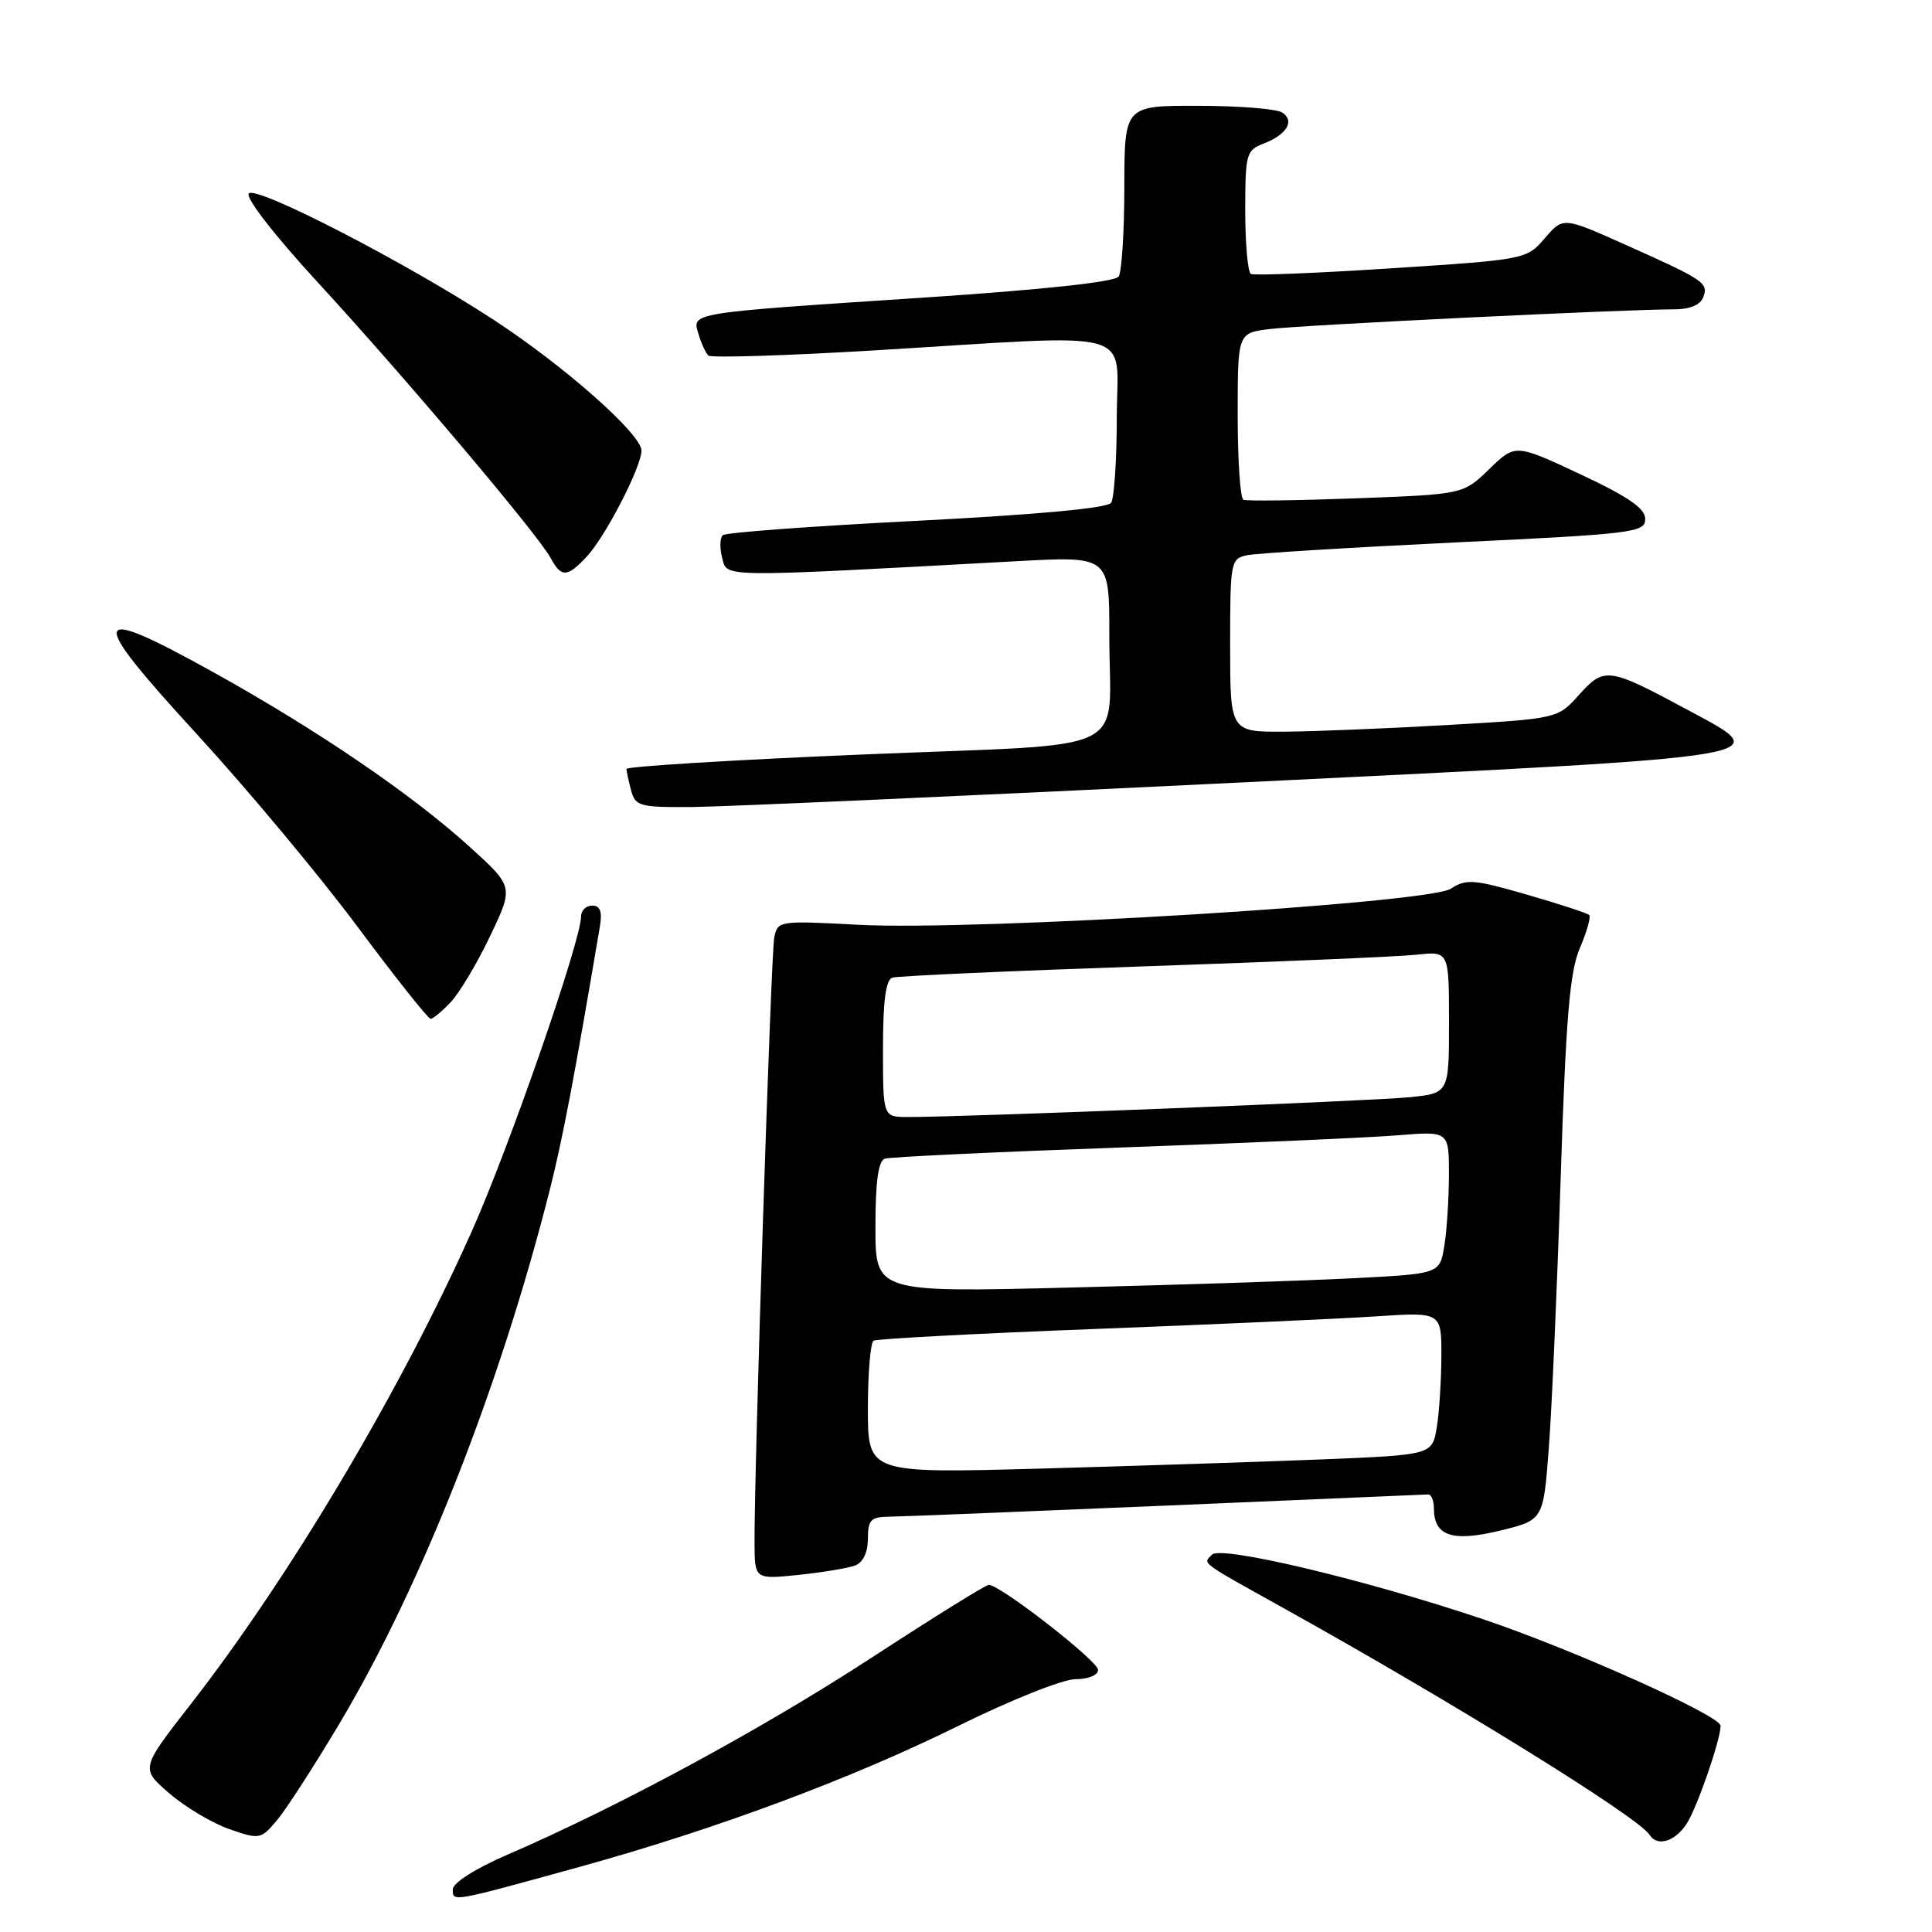 <?xml version="1.0" encoding="UTF-8" standalone="no"?>
<!DOCTYPE svg PUBLIC "-//W3C//DTD SVG 1.1//EN" "http://www.w3.org/Graphics/SVG/1.1/DTD/svg11.dtd" >
<svg xmlns="http://www.w3.org/2000/svg" xmlns:xlink="http://www.w3.org/1999/xlink" version="1.1" viewBox="0 0 256 256">
 <g >
 <path fill="currentColor"
d=" M 76.84 247.36 C 94.86 242.38 112.80 235.70 127.00 228.68 C 133.92 225.26 140.84 222.50 142.50 222.50 C 144.21 222.50 145.50 221.97 145.50 221.27 C 145.50 220.09 132.53 210.00 131.02 210.00 C 130.62 210.00 123.59 214.37 115.40 219.71 C 100.91 229.15 81.99 239.38 67.25 245.75 C 62.98 247.60 60.00 249.49 60.00 250.35 C 60.00 252.04 59.66 252.10 76.84 247.36 Z  M 45.00 228.35 C 55.90 210.04 66.28 183.67 72.89 157.50 C 74.58 150.77 76.11 142.74 79.49 122.75 C 79.82 120.78 79.53 120.00 78.47 120.00 C 77.66 120.00 77.00 120.63 77.00 121.40 C 77.00 124.62 67.48 152.04 62.48 163.23 C 53.06 184.31 38.34 209.05 25.19 225.92 C 18.63 234.34 18.63 234.34 22.43 237.62 C 24.52 239.43 28.09 241.56 30.36 242.36 C 34.39 243.76 34.56 243.73 36.69 241.21 C 37.89 239.79 41.63 234.00 45.00 228.35 Z  M 223.47 241.69 C 224.85 239.58 227.96 230.63 227.99 228.68 C 228.01 227.35 208.38 218.54 196.50 214.55 C 181.05 209.35 161.83 204.77 160.61 205.99 C 159.37 207.23 158.84 206.83 170.00 213.04 C 192.62 225.62 217.15 240.81 218.58 243.13 C 219.57 244.73 221.94 244.03 223.47 241.69 Z  M 113.33 207.43 C 114.36 207.03 115.00 205.67 115.00 203.89 C 115.00 201.41 115.39 201.00 117.75 200.97 C 119.26 200.96 135.80 200.29 154.50 199.50 C 173.20 198.70 188.84 198.03 189.25 198.02 C 189.66 198.01 190.00 198.84 190.00 199.88 C 190.00 203.53 192.43 204.35 198.74 202.82 C 204.50 201.42 204.50 201.42 205.22 191.96 C 205.62 186.76 206.33 170.57 206.80 156.00 C 207.49 134.81 208.00 128.72 209.35 125.60 C 210.27 123.45 210.82 121.49 210.58 121.24 C 210.33 121.00 206.61 119.78 202.31 118.54 C 195.29 116.51 194.27 116.43 192.24 117.76 C 189.26 119.71 129.22 123.37 113.77 122.54 C 103.22 121.98 103.04 122.00 102.59 124.23 C 102.16 126.41 99.94 194.35 99.98 204.39 C 100.00 209.28 100.00 209.28 105.83 208.68 C 109.04 208.34 112.42 207.78 113.33 207.43 Z  M 59.76 132.75 C 60.91 131.51 63.26 127.58 64.96 124.00 C 68.06 117.50 68.06 117.50 62.28 112.25 C 54.60 105.27 42.03 96.71 28.23 89.05 C 11.78 79.93 11.42 81.30 26.05 97.24 C 32.74 104.53 42.32 116.01 47.34 122.75 C 52.36 129.49 56.73 135.00 57.06 135.00 C 57.38 135.00 58.60 133.99 59.76 132.75 Z  M 164.49 103.68 C 237.38 100.11 235.48 100.43 223.26 93.87 C 213.17 88.44 212.54 88.36 209.24 92.06 C 206.41 95.22 206.41 95.22 191.96 96.06 C 184.01 96.52 174.24 96.92 170.25 96.95 C 163.00 97.00 163.00 97.00 163.00 85.52 C 163.00 74.42 163.07 74.02 165.25 73.57 C 166.49 73.31 178.86 72.55 192.75 71.88 C 216.47 70.75 218.00 70.56 218.00 68.77 C 218.00 67.36 215.77 65.83 209.40 62.84 C 200.79 58.81 200.79 58.81 197.34 62.15 C 193.89 65.50 193.89 65.50 179.70 66.03 C 171.89 66.32 165.16 66.41 164.75 66.22 C 164.34 66.03 164.00 60.99 164.00 55.00 C 164.00 44.12 164.00 44.12 168.25 43.60 C 172.47 43.07 215.50 40.98 221.78 40.99 C 223.87 41.00 225.29 40.42 225.68 39.40 C 226.41 37.48 225.84 37.10 215.31 32.40 C 207.13 28.74 207.13 28.74 204.70 31.56 C 202.29 34.37 202.15 34.40 184.38 35.55 C 174.55 36.19 166.16 36.53 165.75 36.30 C 165.34 36.07 165.00 32.30 165.00 27.92 C 165.00 20.43 165.14 19.90 167.40 19.04 C 170.51 17.85 171.62 16.01 169.88 14.90 C 169.12 14.42 164.11 14.02 158.75 14.02 C 149.00 14.00 149.00 14.00 148.98 24.75 C 148.98 30.66 148.64 36.01 148.23 36.64 C 147.77 37.36 138.20 38.39 122.00 39.46 C 91.08 41.50 91.68 41.40 92.56 44.28 C 92.92 45.50 93.51 46.77 93.86 47.11 C 94.21 47.44 104.17 47.13 116.00 46.42 C 151.48 44.27 148.00 43.31 147.98 55.25 C 147.98 60.89 147.64 66.00 147.23 66.62 C 146.77 67.33 137.47 68.19 121.50 69.01 C 107.75 69.71 96.18 70.56 95.78 70.91 C 95.39 71.25 95.35 72.61 95.69 73.91 C 96.38 76.55 94.83 76.53 134.75 74.36 C 147.00 73.69 147.00 73.69 146.99 84.10 C 146.96 100.38 150.94 98.44 114.43 99.97 C 97.14 100.69 83.01 101.56 83.01 101.89 C 83.02 102.23 83.30 103.51 83.63 104.75 C 84.19 106.84 84.77 106.99 91.87 106.93 C 96.06 106.89 128.74 105.43 164.49 103.68 Z  M 77.75 73.75 C 80.23 71.09 85.00 61.85 85.00 59.71 C 85.00 57.53 74.80 48.51 65.40 42.37 C 53.82 34.80 34.02 24.58 32.97 25.63 C 32.46 26.14 36.32 31.13 42.11 37.42 C 53.71 50.03 71.34 70.90 72.96 73.93 C 74.37 76.56 75.16 76.53 77.75 73.75 Z  M 115.00 186.67 C 115.00 181.97 115.34 177.91 115.75 177.65 C 116.17 177.40 129.33 176.70 145.00 176.10 C 160.68 175.50 177.44 174.75 182.25 174.43 C 191.00 173.85 191.00 173.85 190.99 179.67 C 190.98 182.88 190.71 187.14 190.38 189.14 C 189.77 192.78 189.77 192.78 175.14 193.38 C 167.09 193.70 150.26 194.25 137.75 194.60 C 115.00 195.22 115.00 195.22 115.00 186.67 Z  M 116.00 162.59 C 116.00 156.55 116.38 153.81 117.25 153.53 C 117.94 153.30 132.00 152.64 148.50 152.05 C 165.00 151.46 181.54 150.74 185.25 150.43 C 192.00 149.88 192.00 149.88 191.99 155.69 C 191.98 158.89 191.71 163.14 191.37 165.15 C 190.77 168.79 190.77 168.79 179.14 169.38 C 172.74 169.71 155.91 170.26 141.75 170.61 C 116.00 171.25 116.00 171.25 116.00 162.59 Z  M 117.00 138.97 C 117.00 132.62 117.37 129.82 118.25 129.54 C 118.94 129.32 133.90 128.65 151.50 128.05 C 169.10 127.45 185.41 126.76 187.75 126.50 C 192.00 126.04 192.00 126.04 192.00 135.45 C 192.00 144.86 192.00 144.86 186.75 145.39 C 181.81 145.89 127.30 148.04 120.25 148.01 C 117.00 148.00 117.00 148.00 117.00 138.97 Z "/>
</g>
</svg>